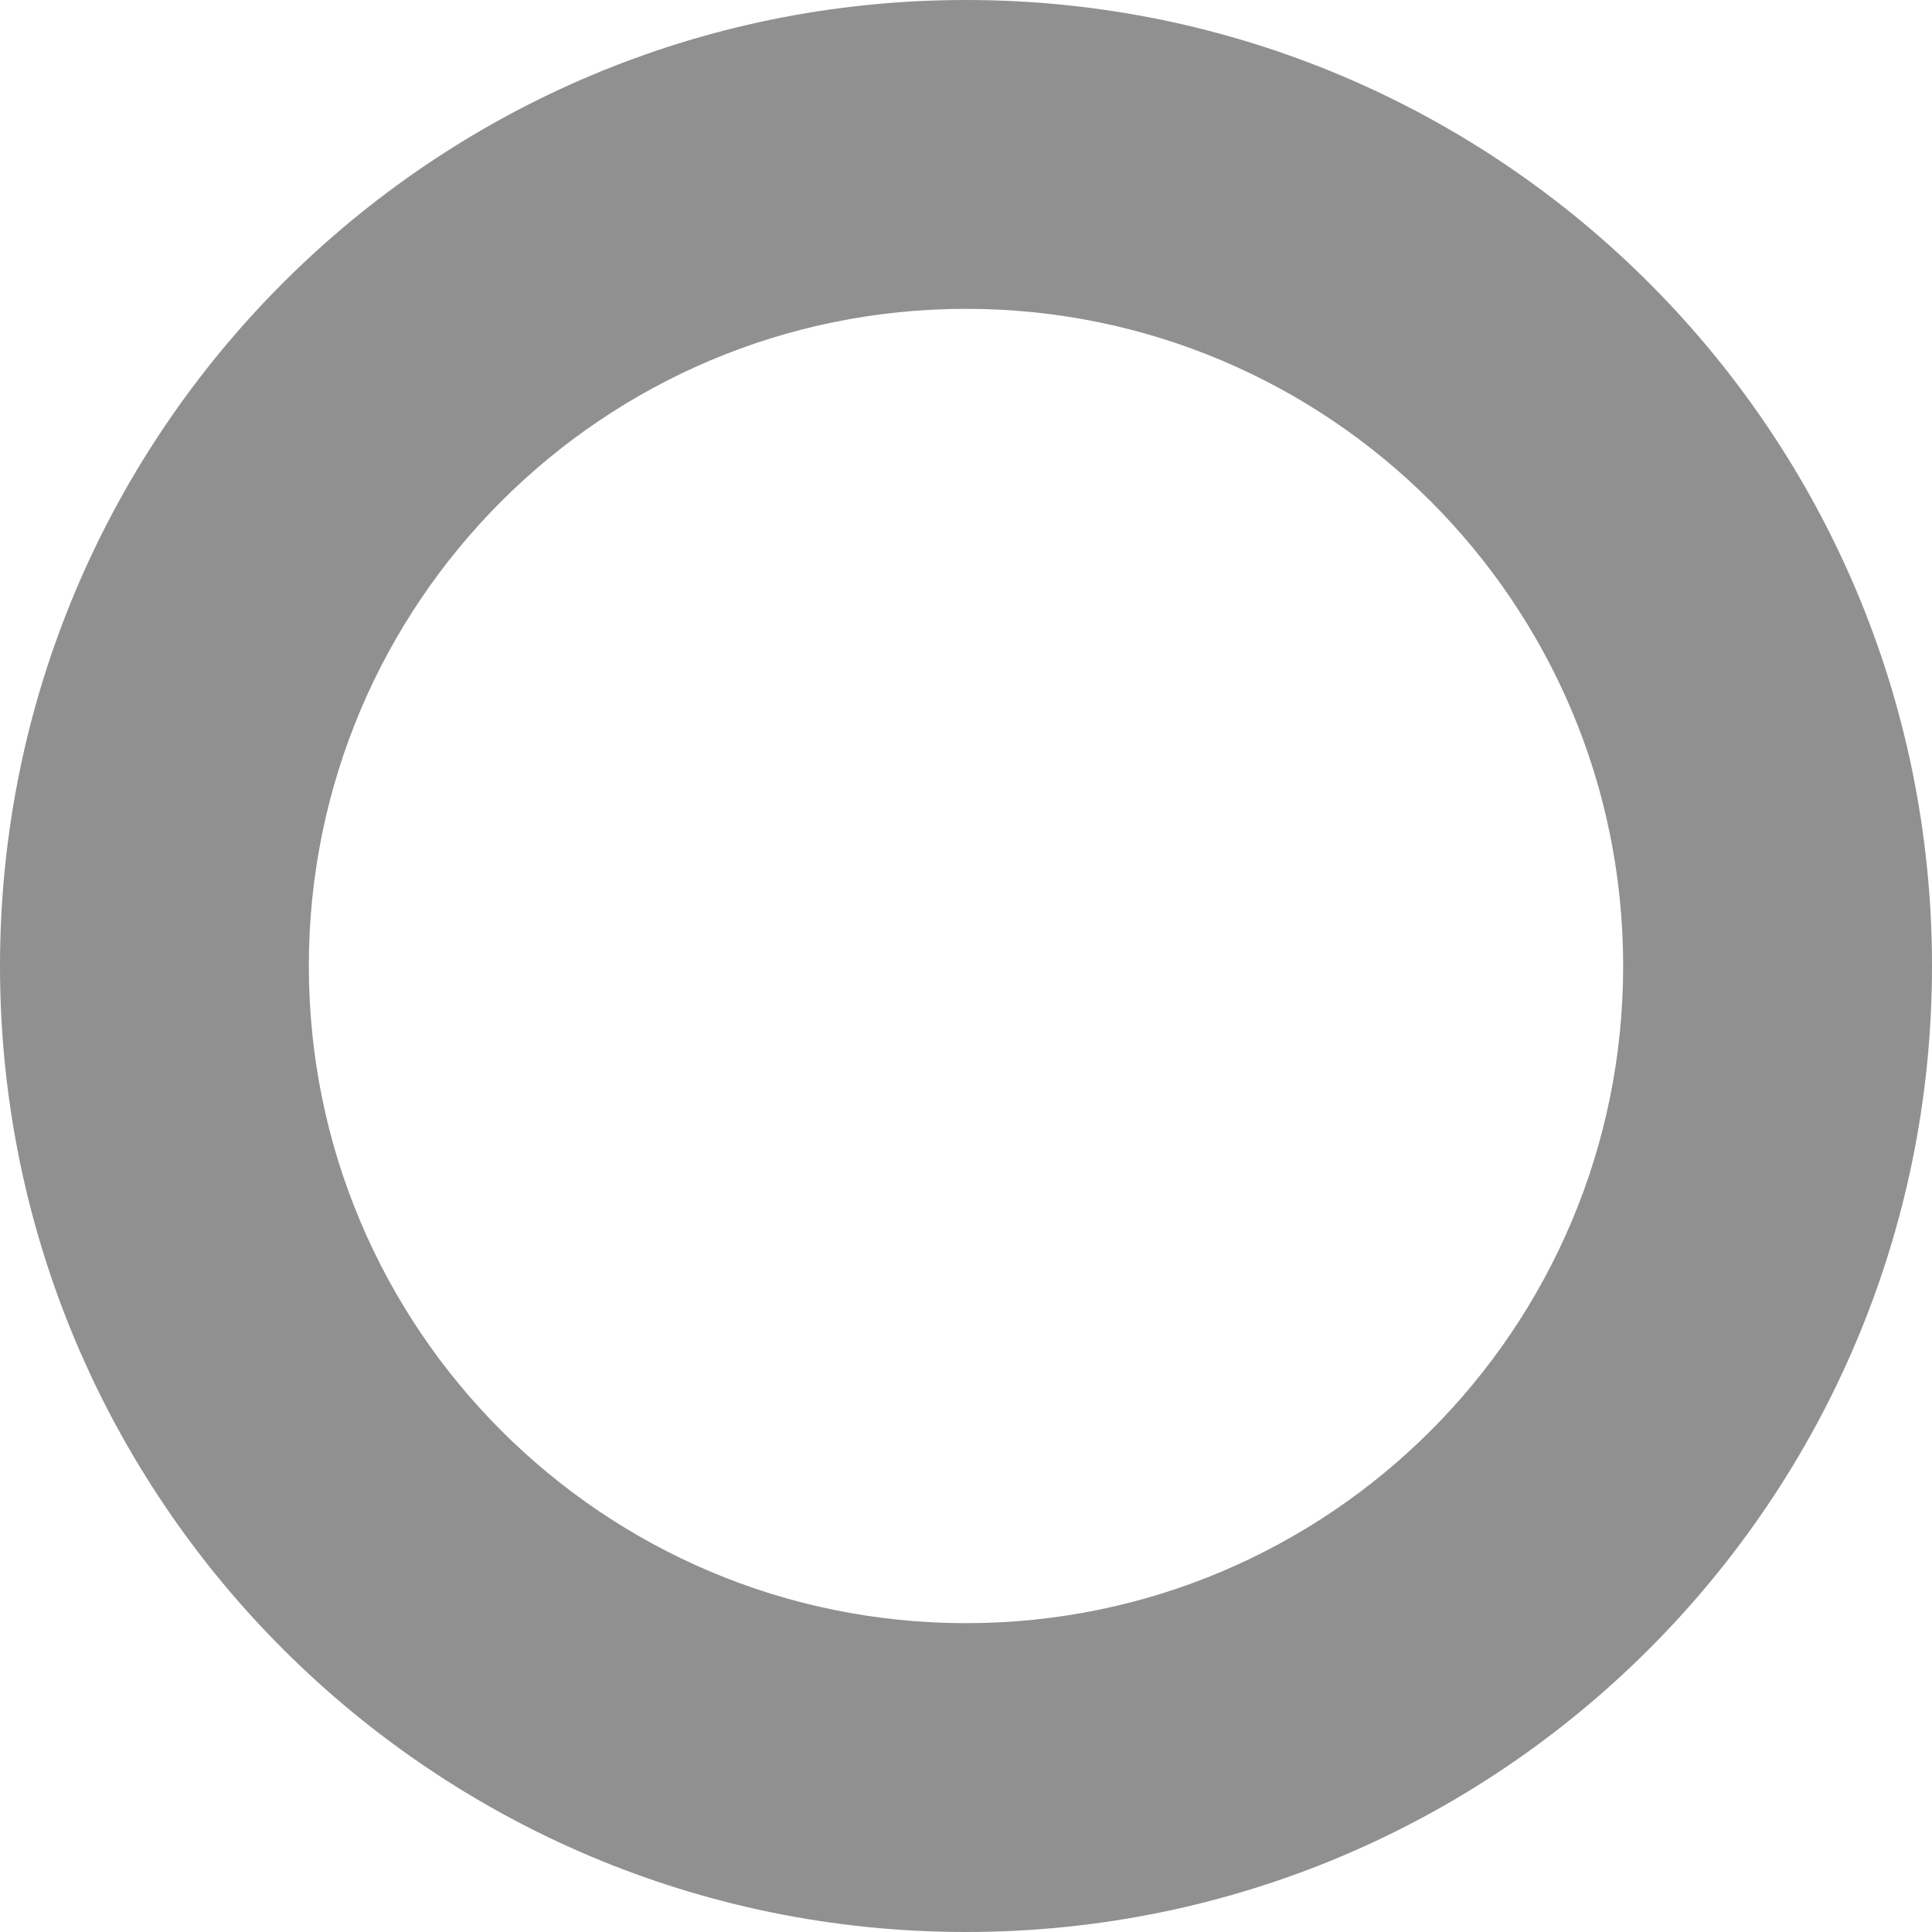 <svg width="513" height="513" viewBox="0 0 513 513" fill="none" xmlns="http://www.w3.org/2000/svg">
<path opacity="0.5" d="M513 256.5C513 398.161 398.161 513 256.5 513C114.839 513 0 398.161 0 256.5C0 114.839 114.839 0 256.5 0C398.161 0 513 114.839 513 256.5ZM82.005 256.5C82.005 352.871 160.129 430.995 256.5 430.995C352.871 430.995 430.995 352.871 430.995 256.5C430.995 160.129 352.871 82.005 256.5 82.005C160.129 82.005 82.005 160.129 82.005 256.5Z" fill="#222222"/>
</svg>
